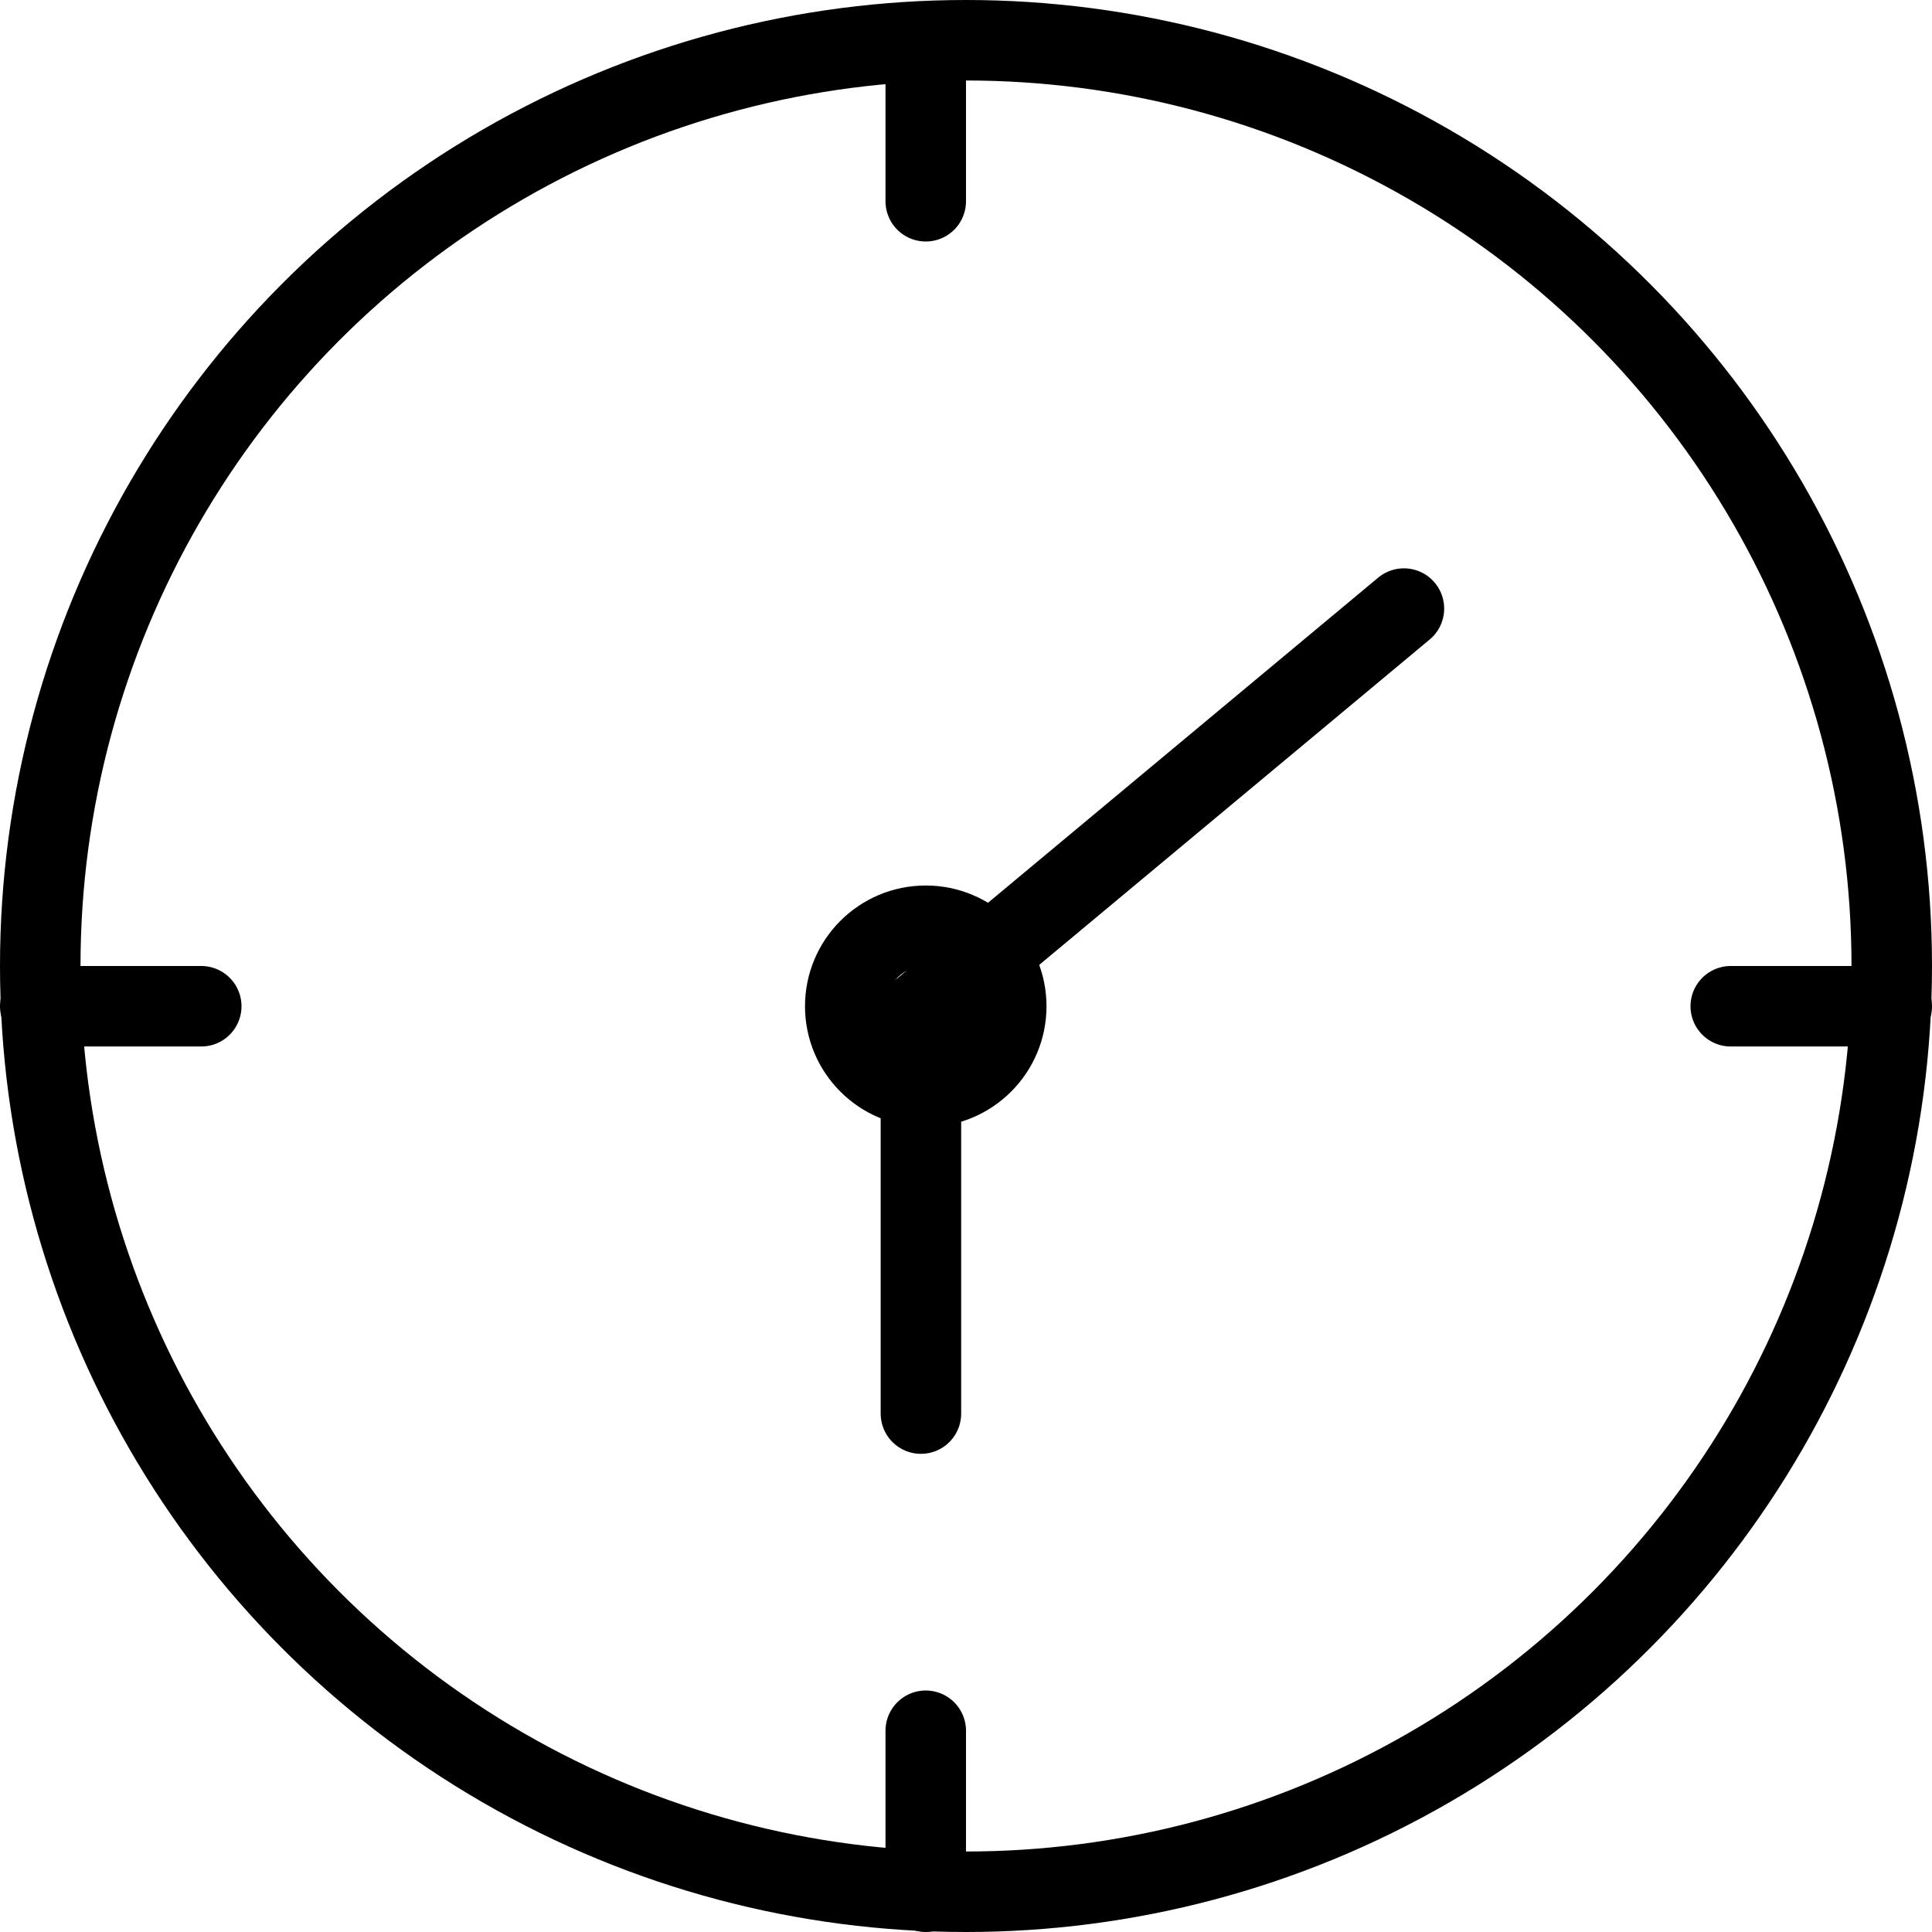<svg xmlns="http://www.w3.org/2000/svg" viewBox="0 0 24 24"><circle cx="12" cy="12" r="11.5" fill="none" stroke="#000" stroke-miterlimit="10"/><line x1="17.44" y1="7.56" x2="11.44" y2="12.56" fill="none" stroke="#000" stroke-linecap="round" stroke-miterlimit="10"/><line x1="11.44" y1="17.56" x2="11.44" y2="12.56" fill="none" stroke="#000" stroke-linecap="round" stroke-miterlimit="10"/><line x1="11.5" y1="1" x2="11.5" y2="2.5" fill="none" stroke="#000" stroke-linecap="round" stroke-miterlimit="10"/><line x1="0.5" y1="12.5" x2="2.5" y2="12.5" fill="none" stroke="#000" stroke-linecap="round" stroke-miterlimit="10"/><line x1="23.5" y1="12.5" x2="21.5" y2="12.5" fill="none" stroke="#000" stroke-linecap="round" stroke-miterlimit="10"/><line x1="11.5" y1="21.5" x2="11.5" y2="23.5" fill="none" stroke="#000" stroke-linecap="round" stroke-miterlimit="10"/><circle cx="11.5" cy="12.5" r="1" fill="none" stroke="#000" stroke-linecap="round" stroke-miterlimit="10"/></svg>